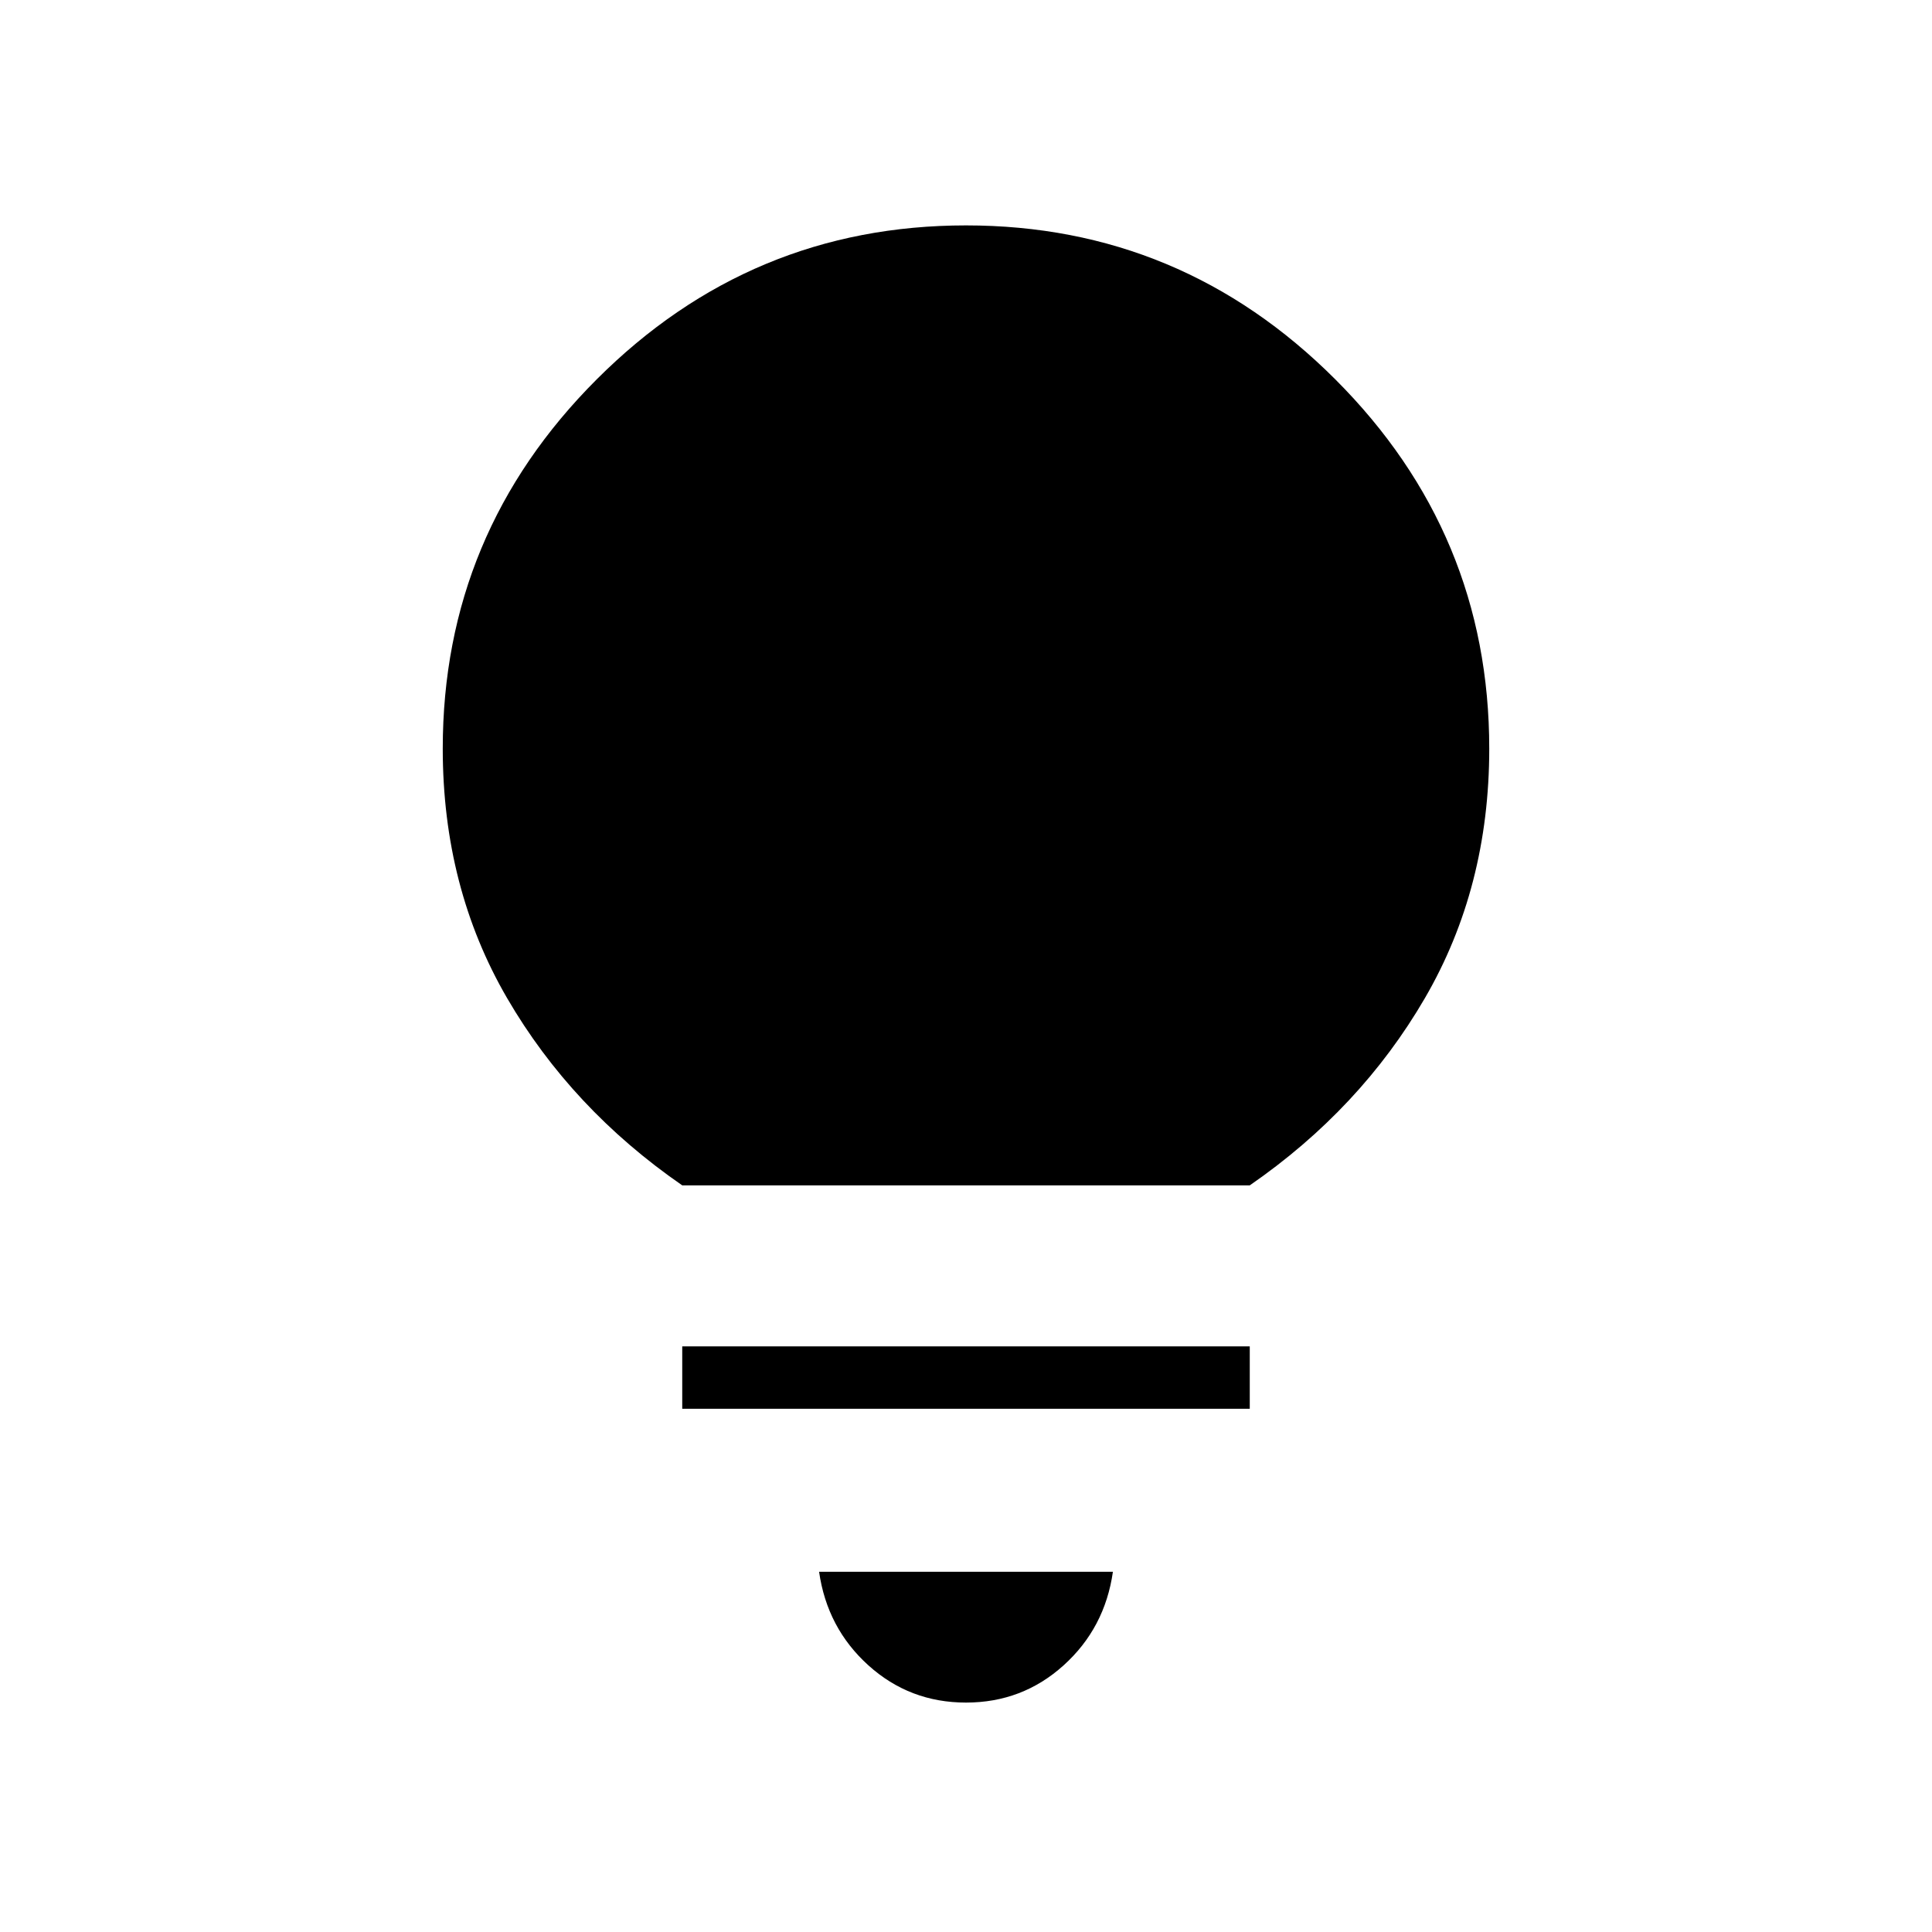 <svg xmlns="http://www.w3.org/2000/svg" width="48" height="48" viewBox="0 0 48 48"><path d="M24 42.3q-1.4 0-2.425-.925T20.35 39.05h7.3q-.2 1.4-1.225 2.325Q25.4 42.3 24 42.3ZM16.95 35v-1.55h14.1V35Zm0-5.55q-2.75-1.9-4.35-4.65-1.6-2.75-1.6-6.2 0-5.35 3.825-9.175Q18.65 5.6 24 5.6q5.35 0 9.175 3.825Q37 13.25 37 18.6q0 3.45-1.6 6.2t-4.35 4.65Z"/></svg>